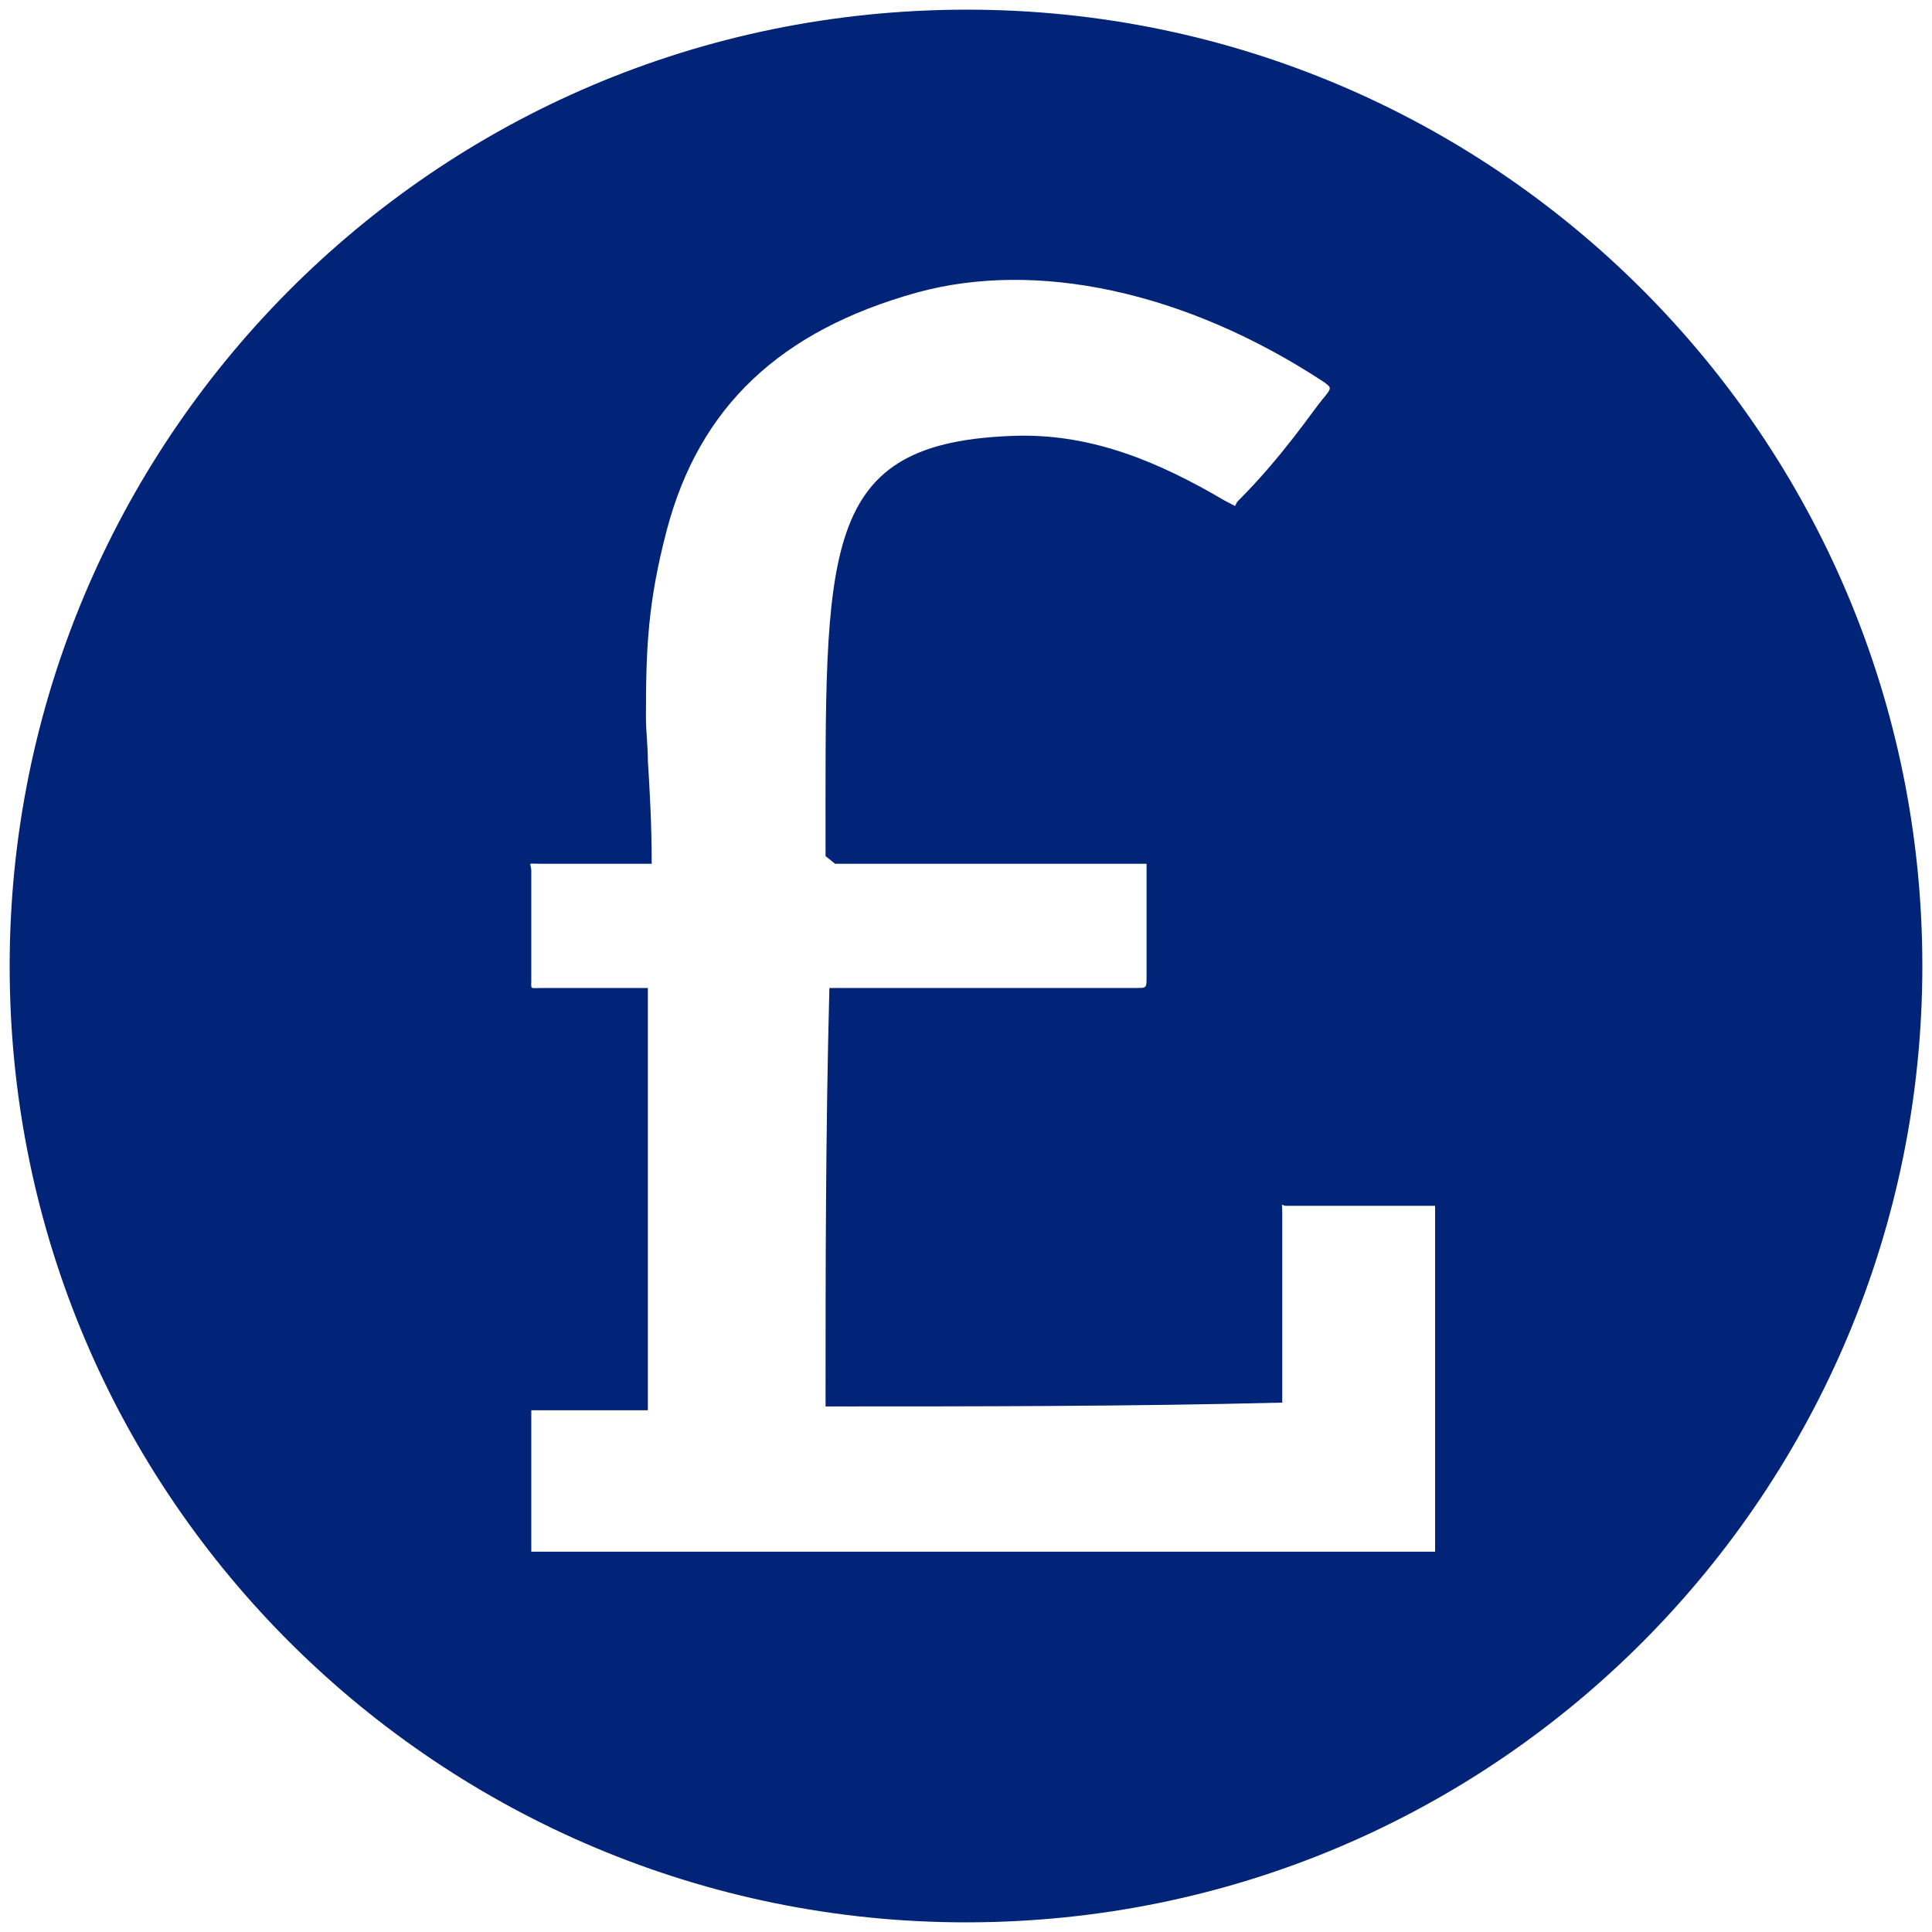 <svg xmlns="http://www.w3.org/2000/svg" viewBox="0 0 1000 1000" fill="#012479"><path d="M500.496 5C223.572 5 5 229.506 5 500.002c0 276.43 224.506 495.001 495.002 495.001 276.43 0 495.001-224.506 495.001-495.001C995.003 226.539 773.464 5 500.496 5zM275.001 803.135v-73.188h60.33V511.375h-54.396c-6.923 0-5.934.99-5.934-3.956v-56.374c0-4.945-2.967-3.956 4.945-3.956h57.363c0-20.769-.99-37.582-1.978-53.406 0-7.913-.99-14.836-.99-22.748 0-35.604.99-59.34 10.88-96.923 16.813-63.297 58.352-102.858 129.56-122.638 61.32-16.813 138.463-.989 210.66 46.484 3.957 2.967 3.957 2.967-.988 8.9-4.945 5.935-20.77 29.671-43.517 52.419-2.967 2.967.99 3.956-6.923 0-33.626-19.78-68.242-34.616-107.802-33.627-102.858 2.967-98.902 57.363-98.902 217.583l4.945 3.956h161.21v58.352c0 5.934 0 5.934-4.946 5.934h-159.23c-1.979 76.154-1.979 145.385-1.979 216.594 78.132 0 157.253 0 236.375-1.978V628.08c0-6.923-.99-3.956 1.978-3.956h77.143v179.012z"></path></svg>